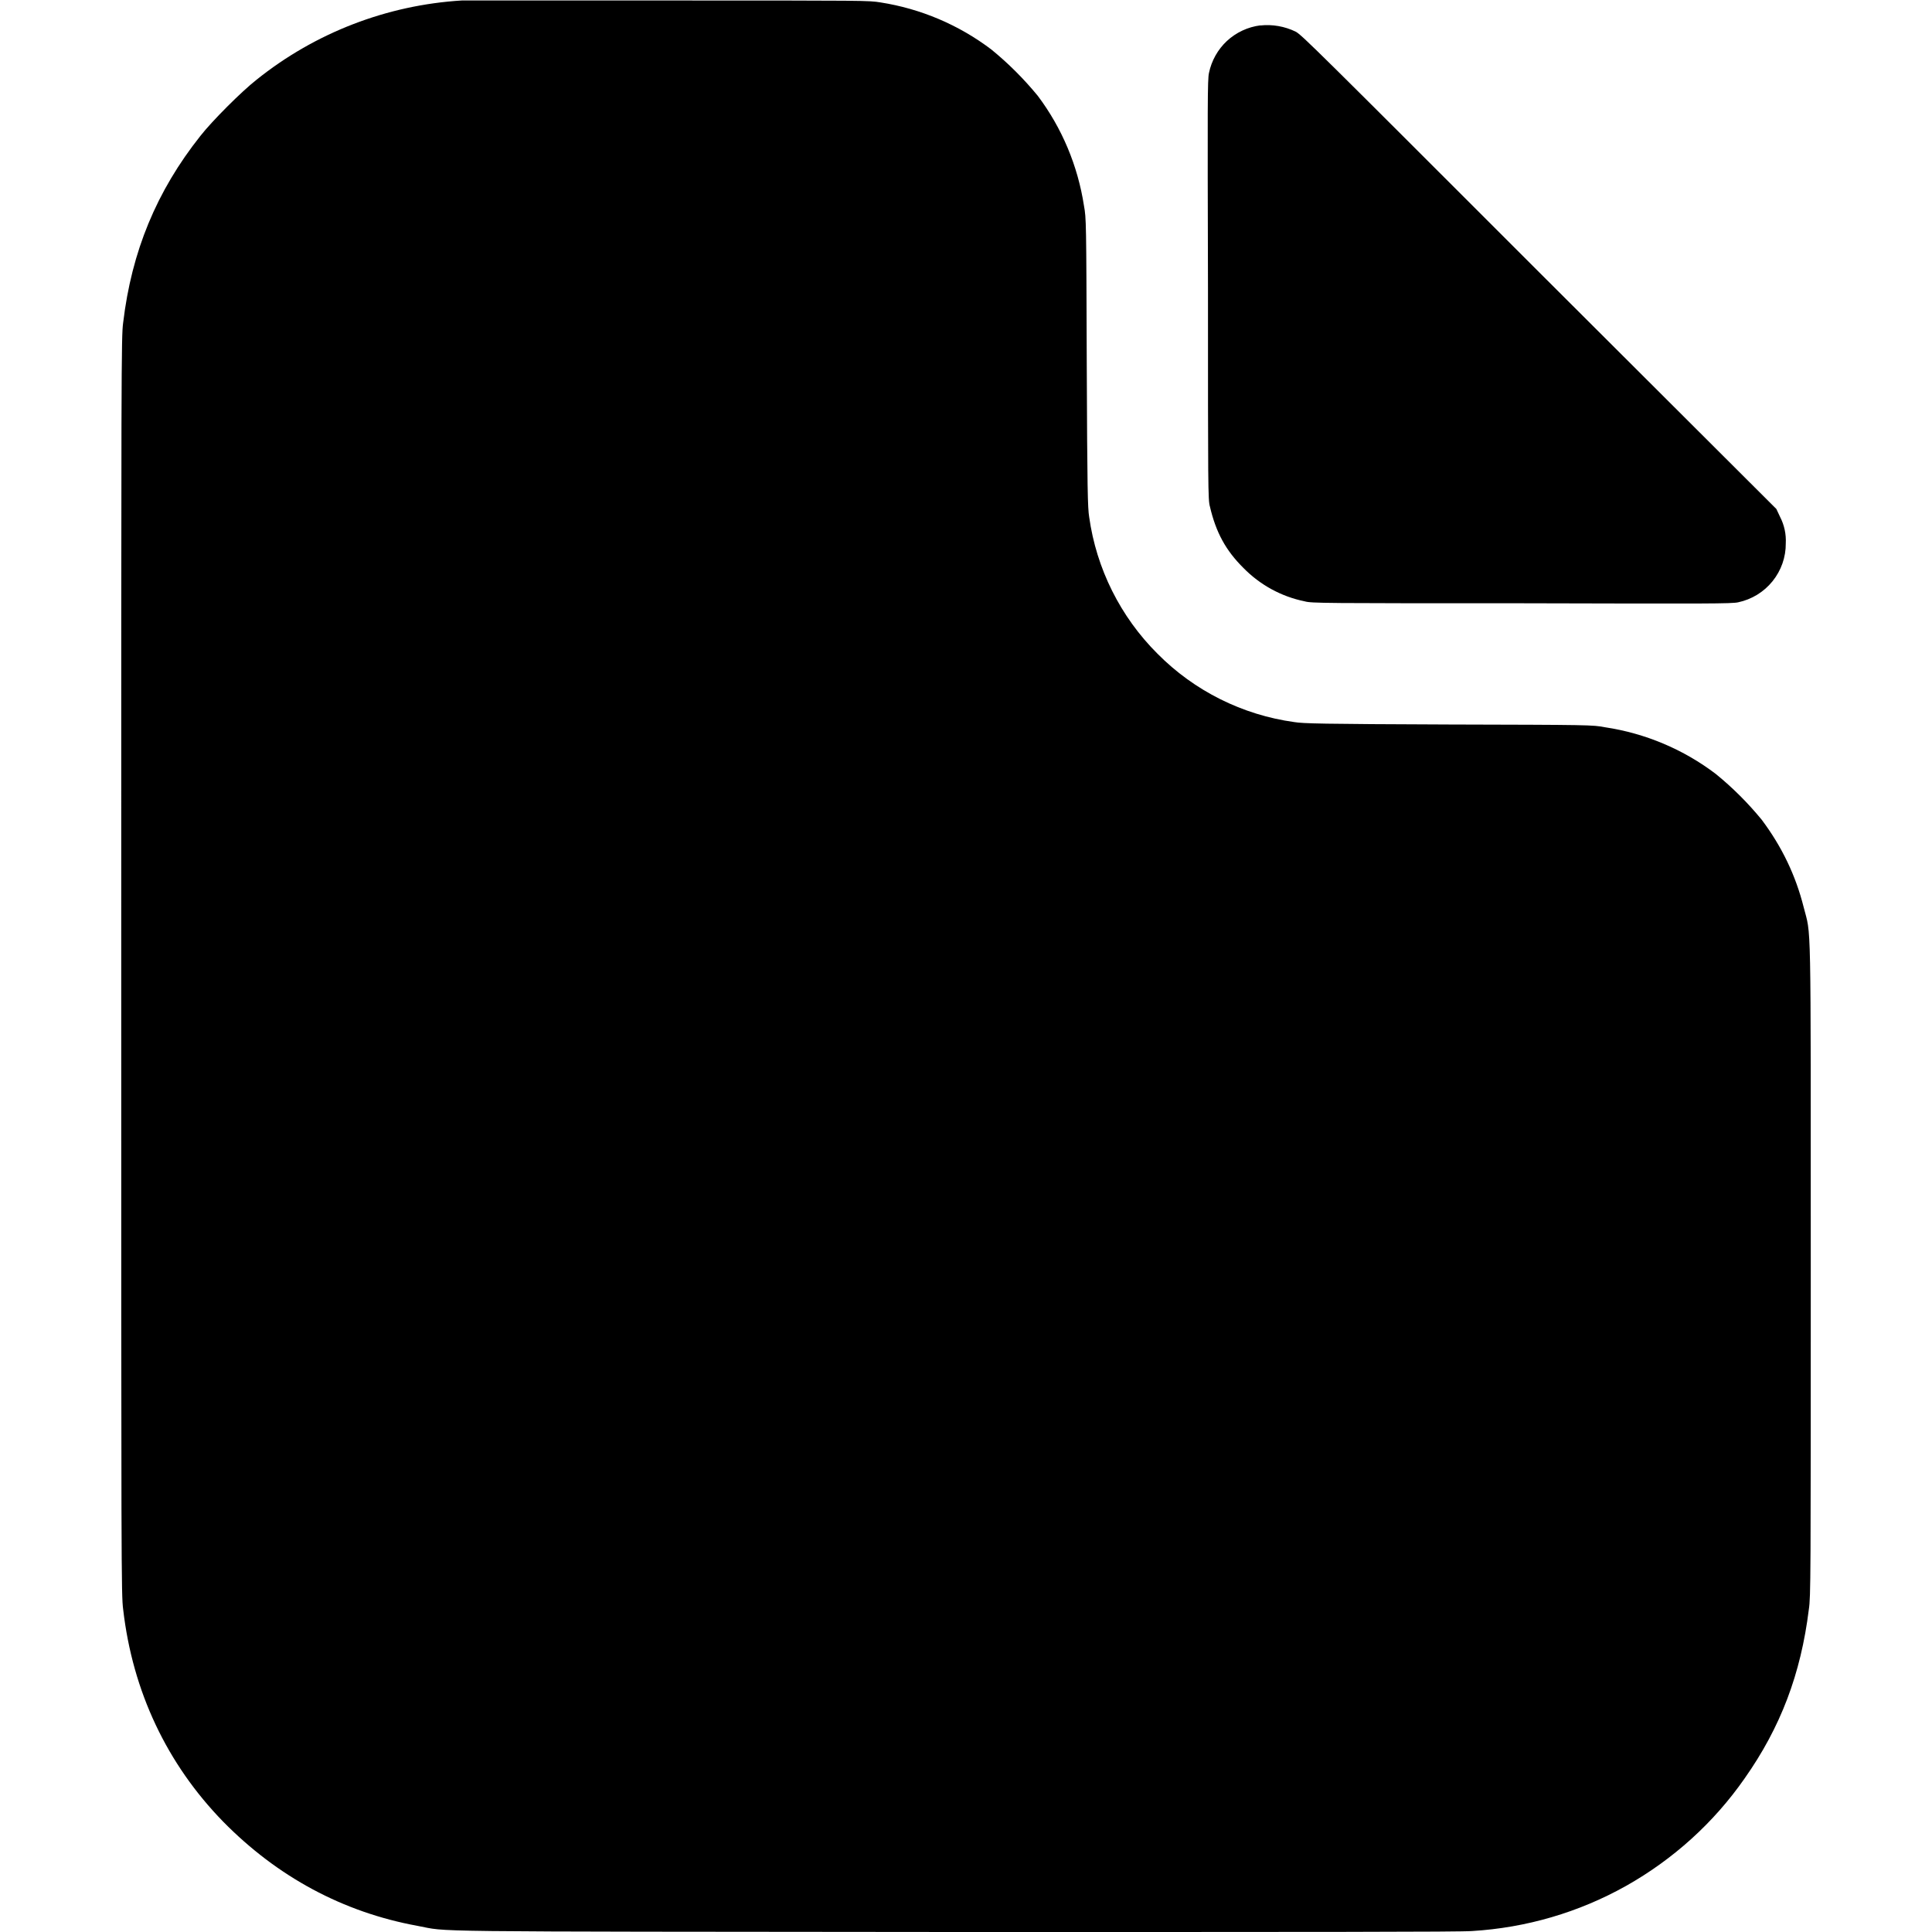 <svg width="16" height="16" viewBox="0 0 16 16" fill="none" xmlns="http://www.w3.org/2000/svg">
<g clip-path="url(#clip0_2064_34960)">
<path d="M3.824 0.004C3.204 0.042 2.61 0.271 2.125 0.66C2 0.758 1.758 1 1.66 1.125C1.297 1.582 1.09 2.082 1.02 2.672C1.004 2.782 1.004 3.043 1.004 7.996C1.004 12.992 1.004 13.211 1.02 13.328C1.098 14.008 1.383 14.609 1.848 15.086C2.297 15.543 2.84 15.836 3.457 15.949C3.734 16 3.336 15.996 7.914 16C10.871 16 12.102 16 12.191 15.992C12.639 15.965 13.074 15.838 13.465 15.619C13.856 15.399 14.193 15.095 14.449 14.727C14.746 14.305 14.914 13.863 14.98 13.328C14.996 13.223 14.996 13.074 14.996 10.523C14.996 7.496 15 7.762 14.937 7.512C14.871 7.25 14.757 7.012 14.59 6.789C14.476 6.65 14.349 6.523 14.21 6.41C13.942 6.206 13.626 6.073 13.293 6.023C13.191 6.003 13.168 6.003 11.996 6C10.934 5.996 10.793 5.992 10.719 5.98C10.29 5.921 9.891 5.722 9.586 5.414C9.279 5.108 9.08 4.71 9.02 4.281C9.008 4.207 9.004 4.066 9 3.004C8.996 1.828 8.996 1.809 8.977 1.704C8.926 1.373 8.795 1.06 8.594 0.793C8.479 0.653 8.35 0.524 8.21 0.41C7.941 0.206 7.625 0.072 7.292 0.02C7.191 0.004 7.191 0.004 5.527 0.004H3.824Z" fill="currentColor"/>
<path d="M10.438 0.21C10.335 0.223 10.238 0.268 10.161 0.339C10.085 0.41 10.033 0.503 10.012 0.605C10 0.66 10 0.84 10.004 2.402C10.004 4.035 10.004 4.141 10.02 4.195C10.07 4.41 10.152 4.559 10.297 4.703C10.435 4.844 10.612 4.941 10.805 4.98C10.859 4.996 10.965 4.996 12.598 4.996C14.16 5 14.34 5 14.395 4.988C14.507 4.964 14.607 4.903 14.679 4.814C14.751 4.725 14.79 4.614 14.789 4.5C14.793 4.424 14.777 4.349 14.742 4.281L14.711 4.215L12.746 2.254C10.91 0.418 10.781 0.289 10.73 0.262C10.639 0.218 10.537 0.2 10.437 0.211L10.438 0.21Z" fill="currentColor"/>
</g>
<defs>
<clipPath id="clip0_2064_34960">
<rect width="16" height="16" fill="white"/>
</clipPath>
</defs>
</svg>
